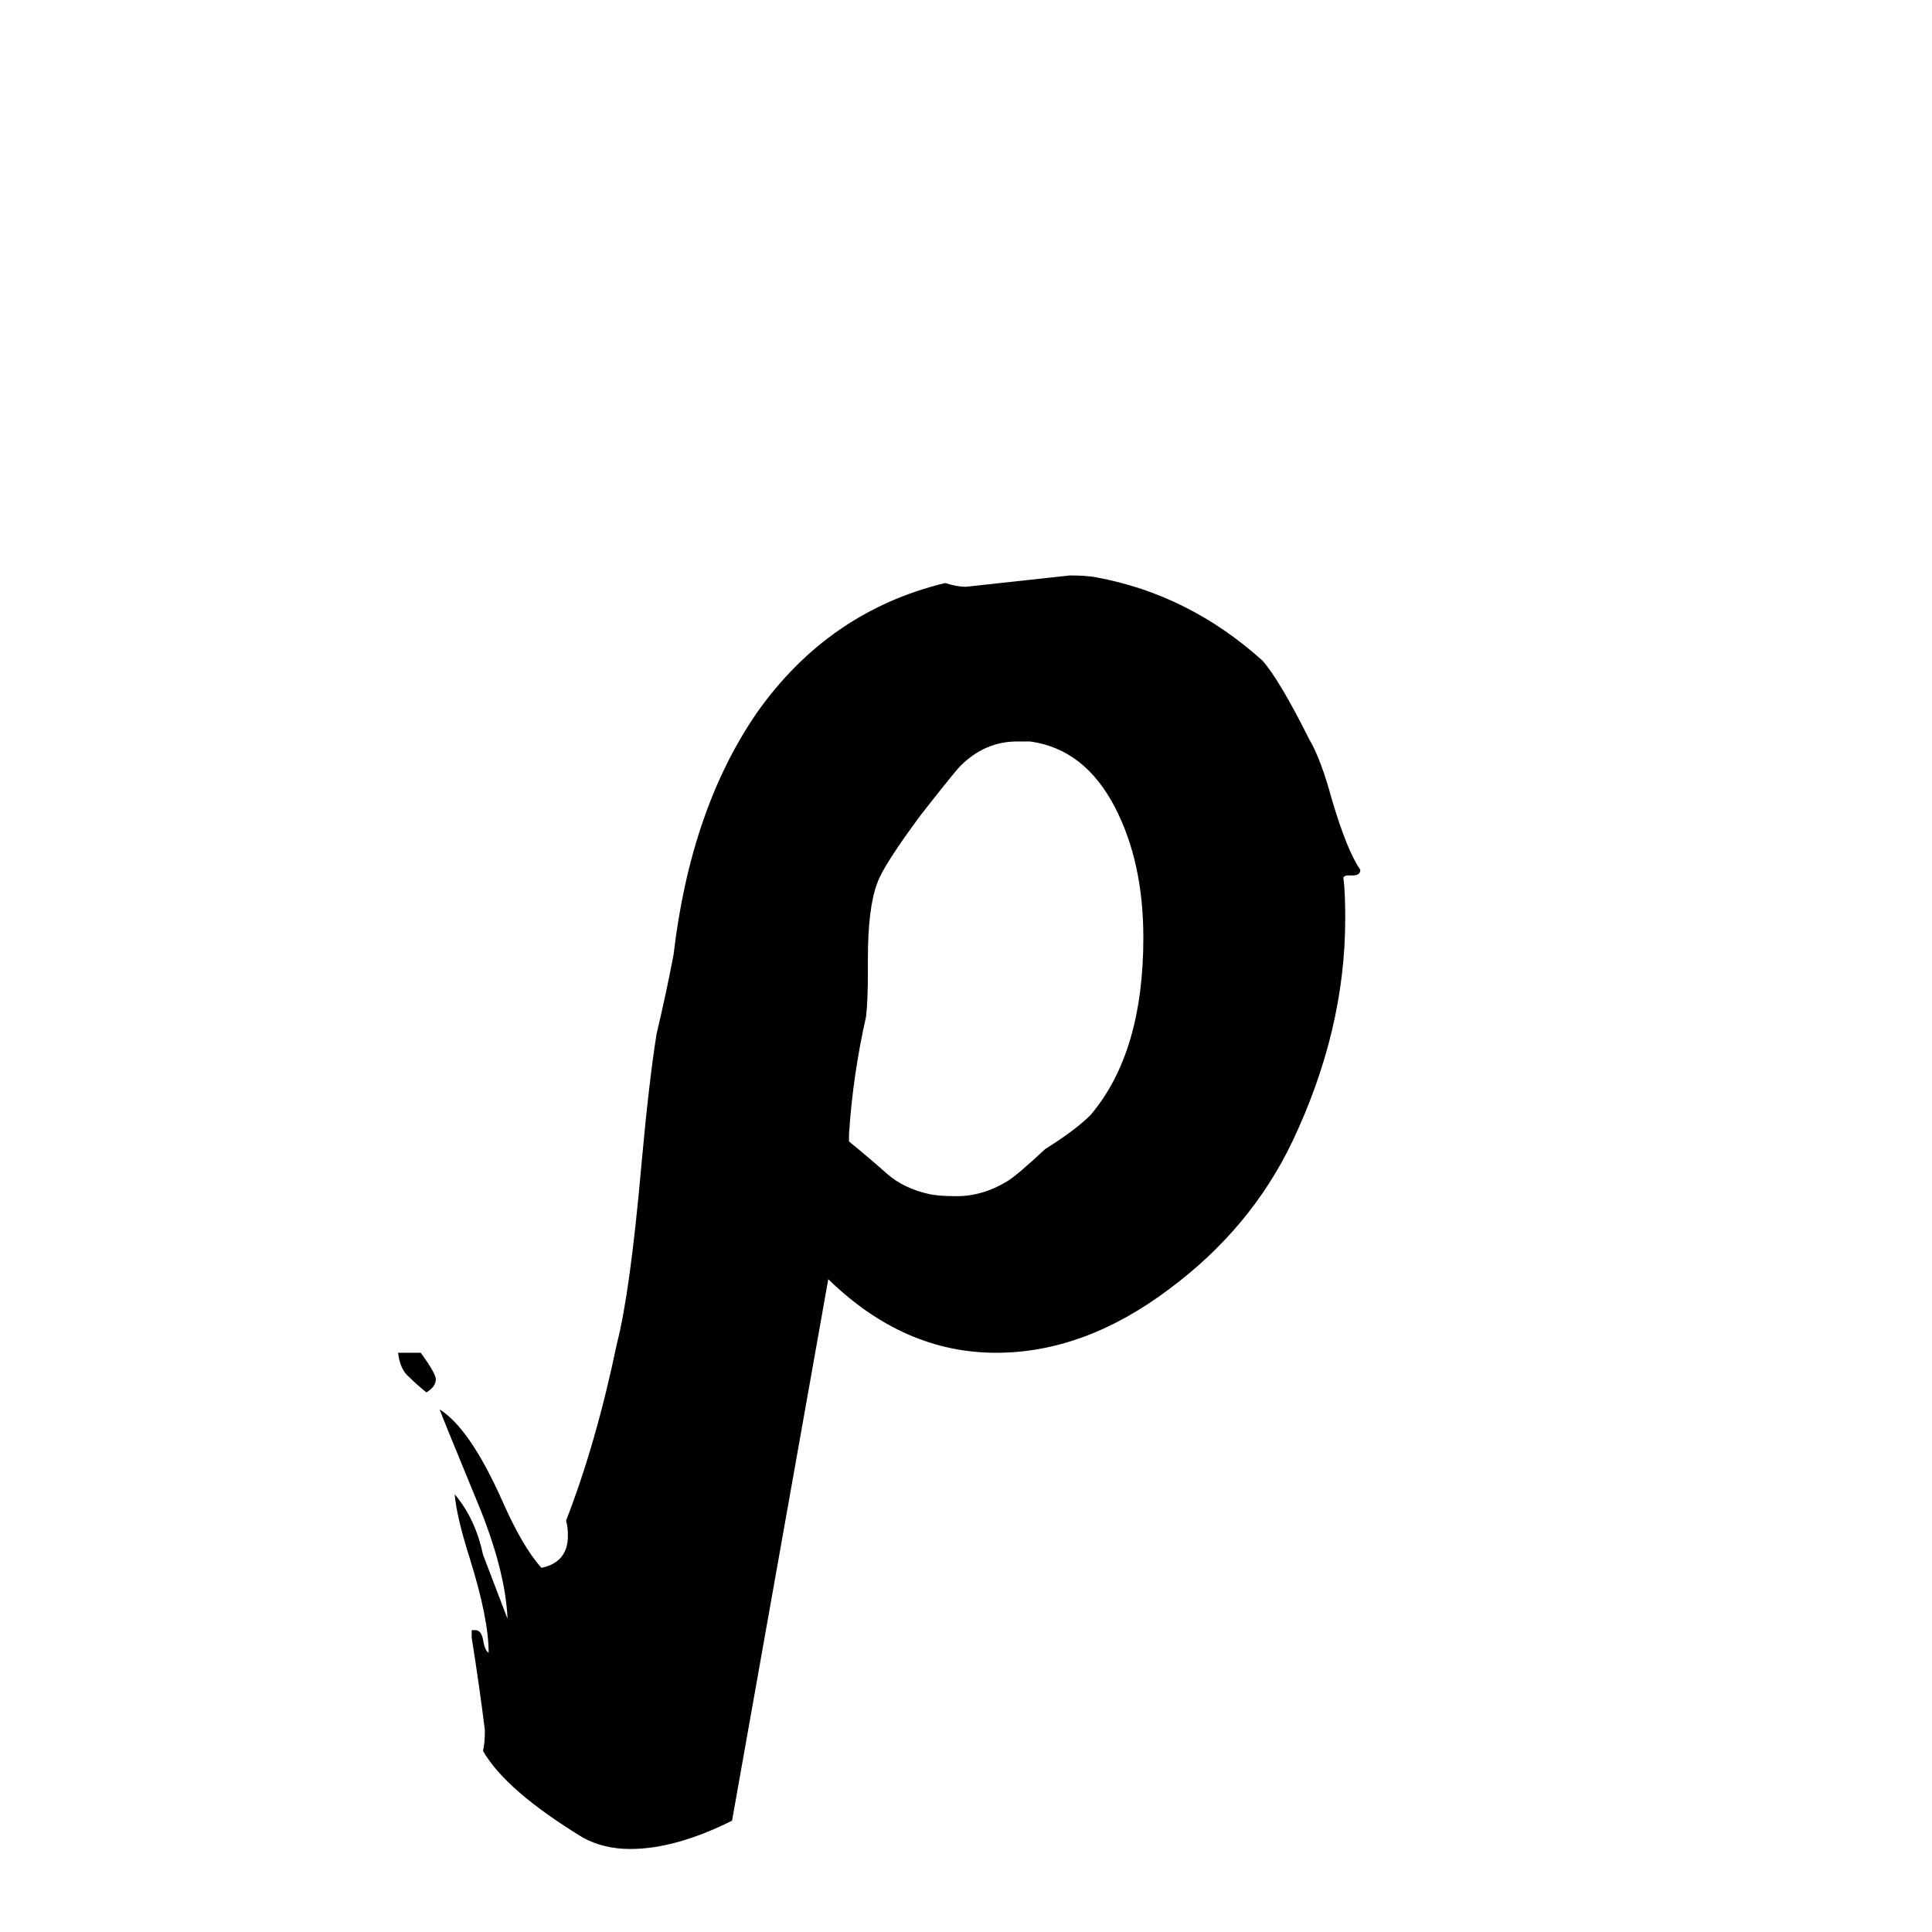 <svg xmlns="http://www.w3.org/2000/svg" viewBox="0 -800 1024 1024">
	<path fill="#000000" d="M717 -336H714Q713 -336 712 -335Q713 -328 713 -313Q713 -254 685 -195Q663 -149 620 -117Q575 -83 528 -83Q479 -83 439 -122L388 165Q358 180 334 180Q320 180 309 174Q268 149 256 128Q257 124 257 117Q254 93 250 68V64H252Q255 64 256 69Q257 75 259 76Q259 58 249 26Q242 4 241 -8Q252 5 256 24L269 58Q268 34 255 1Q234 -50 233 -53Q249 -43 266 -5Q277 20 287 31Q301 28 301 14Q301 9 300 6Q316 -35 327 -88Q334 -115 340 -183Q344 -227 348 -252Q353 -273 357 -294Q366 -371 401 -422Q439 -476 501 -491Q507 -489 512 -489Q540 -492 567 -495Q576 -495 581 -494Q630 -485 669 -450Q678 -440 694 -408Q700 -398 706 -376Q714 -349 721 -339Q721 -336 717 -336ZM211 -83H223Q231 -72 231 -69Q231 -65 226 -62Q221 -66 217 -70Q212 -74 211 -83ZM450 -199V-195Q461 -186 470 -178Q479 -170 493 -167Q498 -166 507 -166Q521 -166 534 -174Q539 -177 554 -191Q570 -201 578 -209Q606 -242 606 -303Q606 -343 591 -372Q575 -403 546 -407H539Q522 -407 509 -394Q506 -391 488 -368Q468 -341 465 -332Q460 -319 460 -292V-285Q460 -269 459 -261Q452 -230 450 -199Z"/>
</svg>